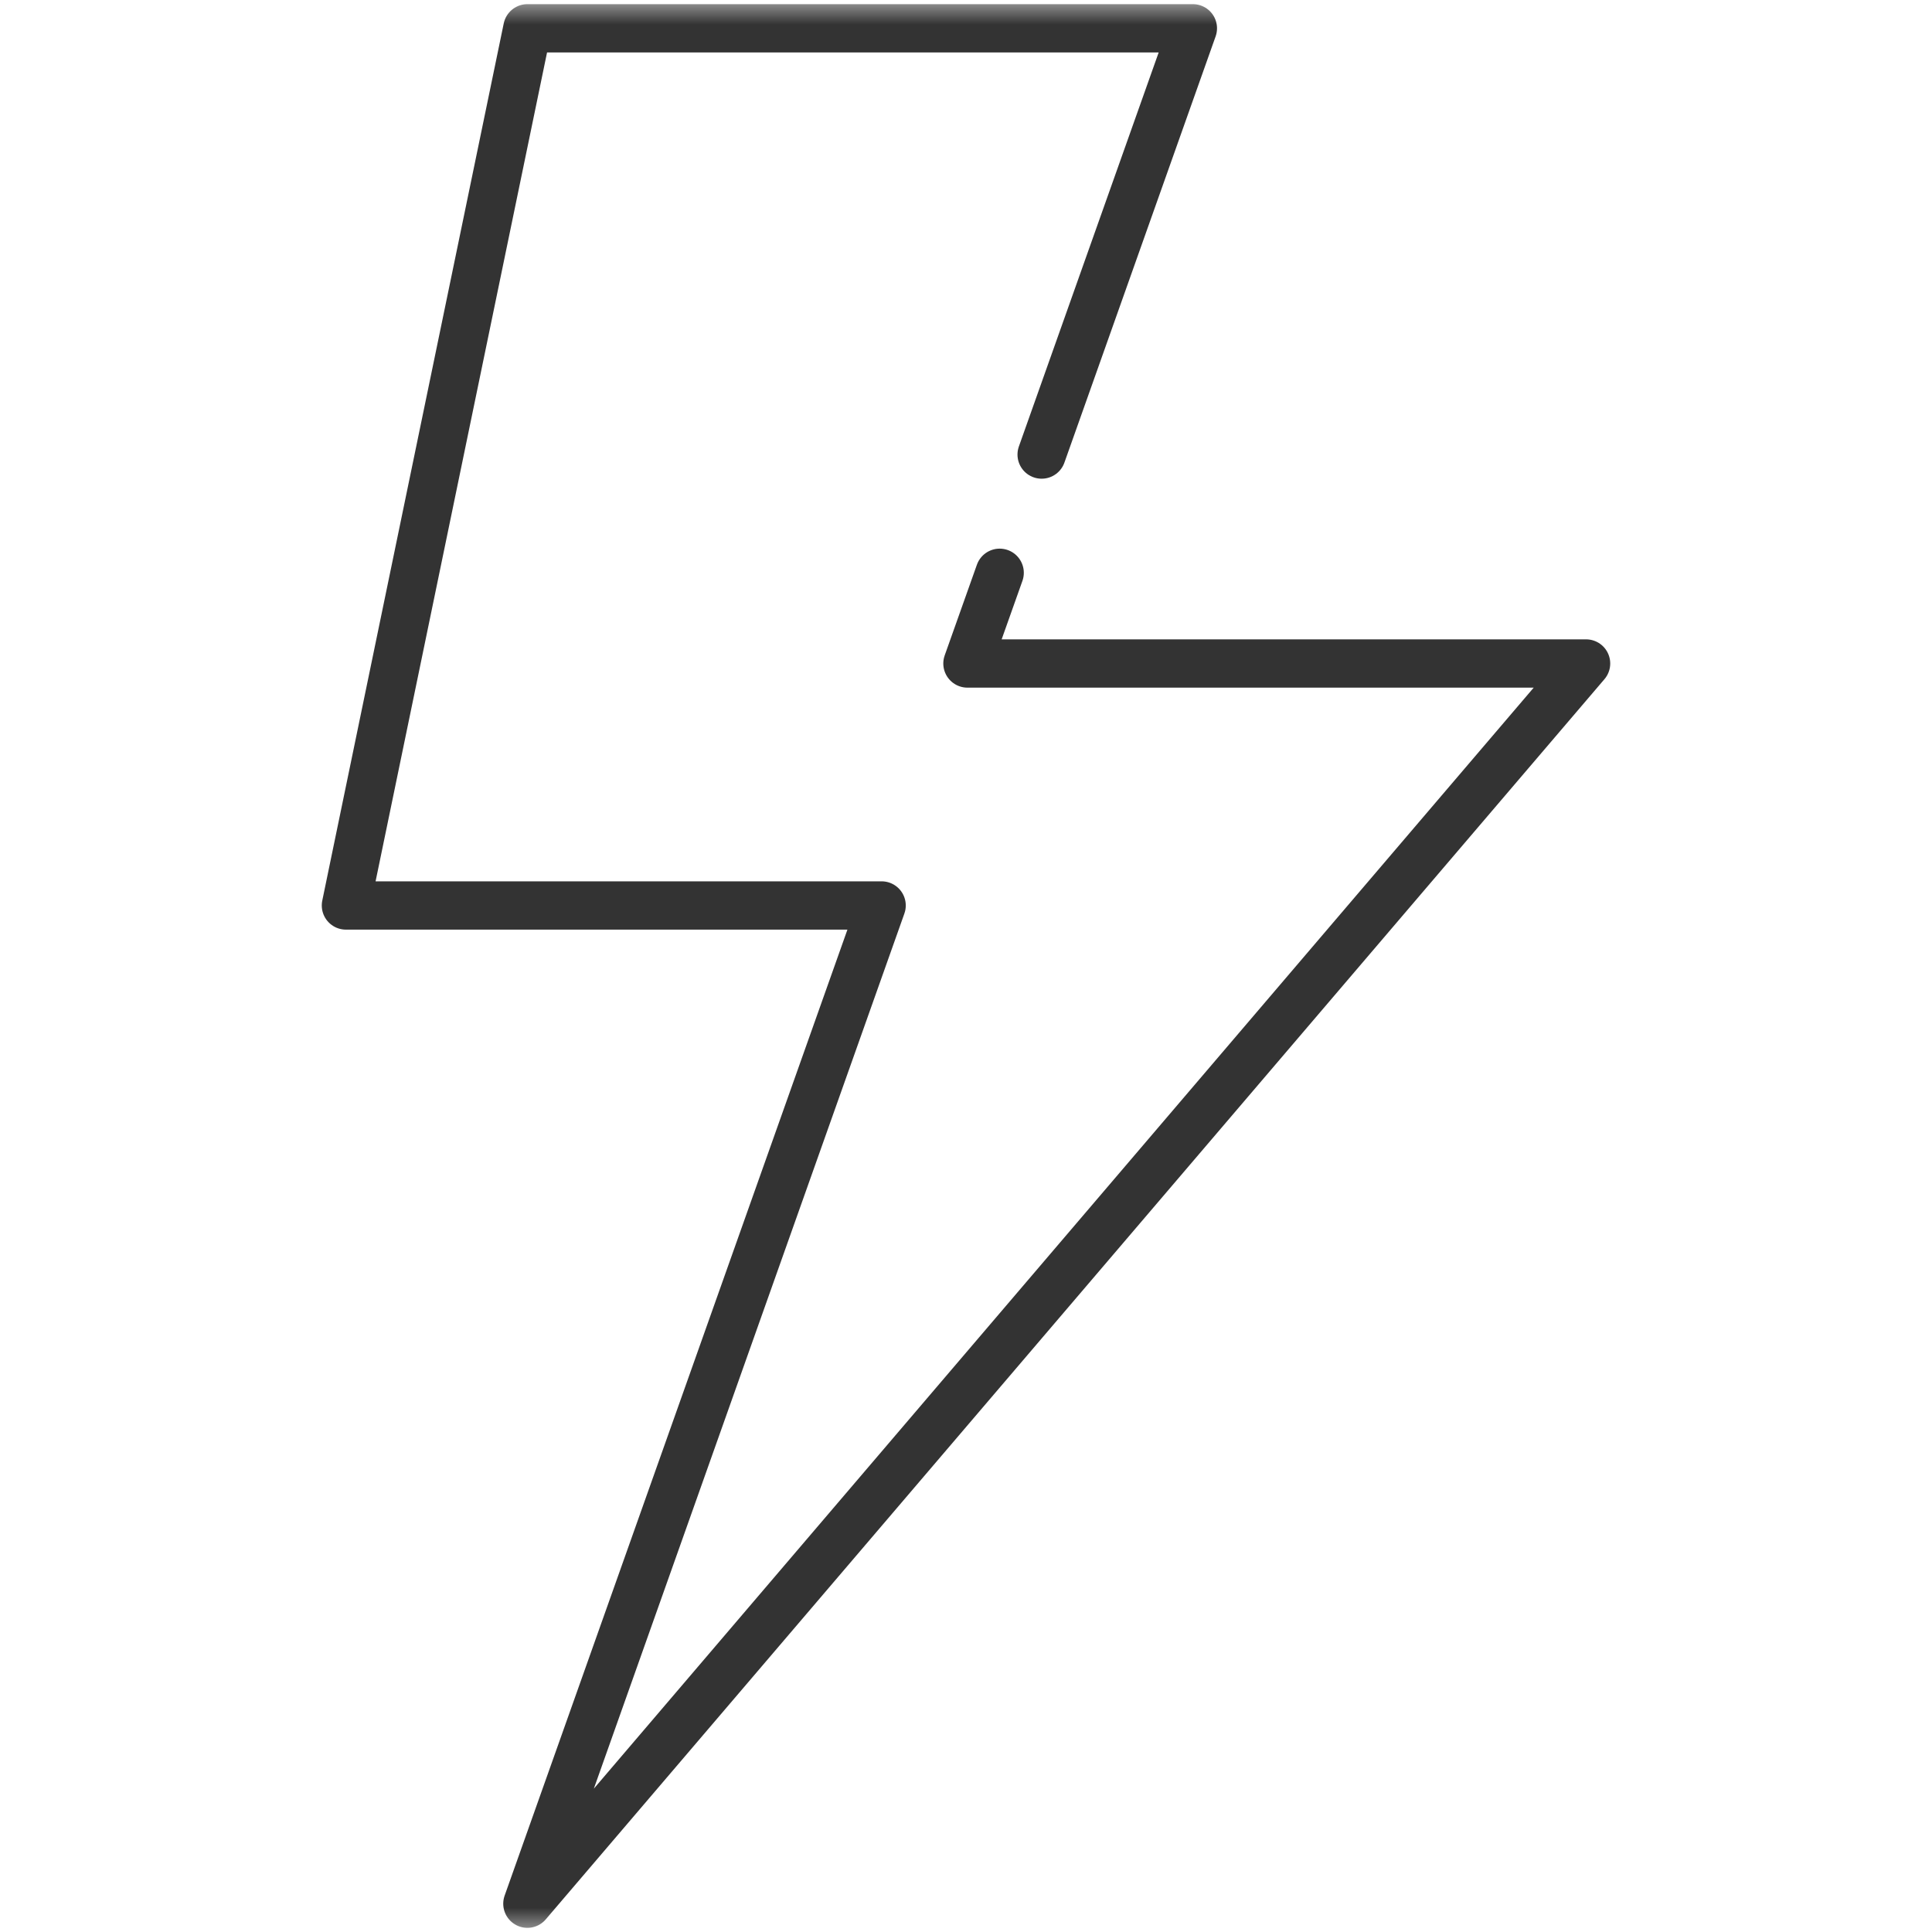<svg width="40" height="40" viewBox="0 0 40 40" fill="none" xmlns="http://www.w3.org/2000/svg">
<mask id="mask0_35_496" style="mask-type:luminance" maskUnits="userSpaceOnUse" x="0" y="0" width="40" height="40">
<path d="M0 3.8147e-06H40V40H0V3.8147e-06Z" fill="white"/>
</mask>
<g mask="url(#mask0_35_496)">
<path d="M21.566 9.411L24.697 0.586H10.919L7.162 18.747H18.253L10.919 39.414L32.838 13.737H20.03L20.697 11.859" stroke="#333333" stroke-miterlimit="10" stroke-linecap="round" stroke-linejoin="round"/>
</g>
</svg>
